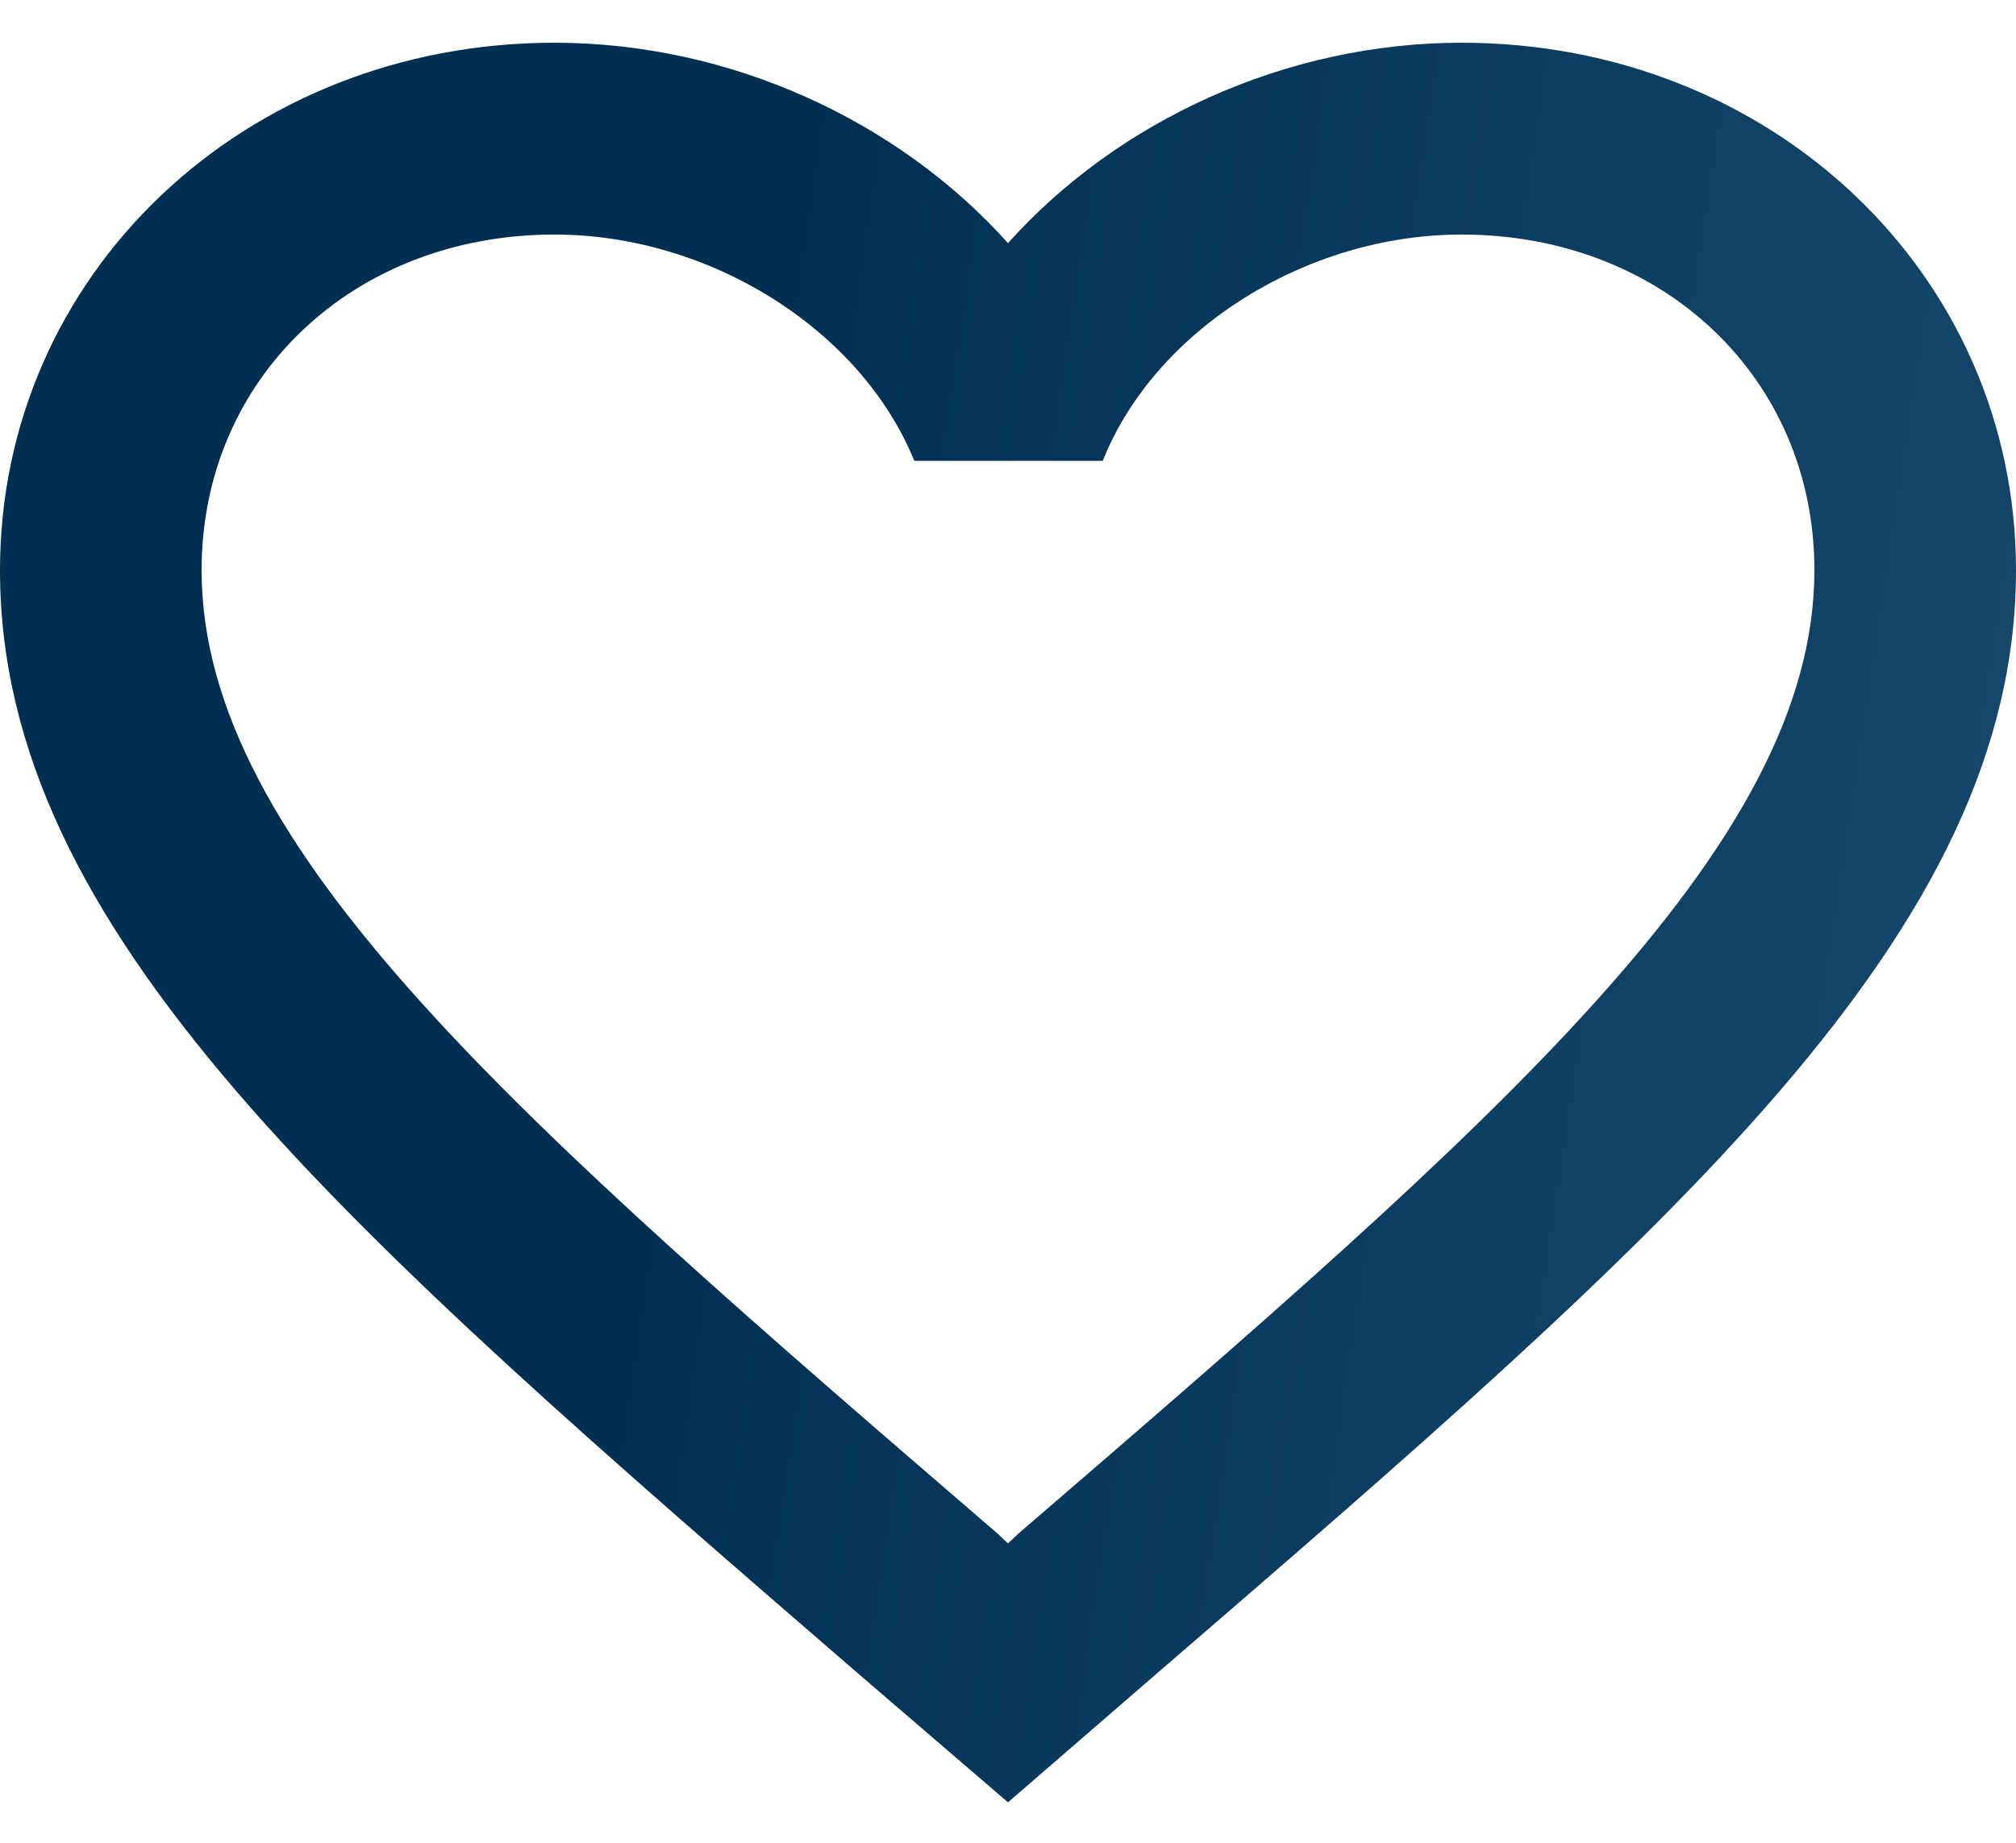<svg width="35" height="32" viewBox="0 0 35 32" fill="none" xmlns="http://www.w3.org/2000/svg">
<path d="M25.375 0.742C22.33 0.742 19.408 2.091 17.5 4.222C15.592 2.091 12.67 0.742 9.625 0.742C4.235 0.742 1.52588e-05 4.772 1.52588e-05 9.901C1.52588e-05 16.195 5.95 21.324 14.963 29.117L17.5 31.298L20.038 29.1C29.05 21.324 35 16.195 35 9.901C35 4.772 30.765 0.742 25.375 0.742ZM17.675 26.636L17.5 26.802L17.325 26.636C8.995 19.459 3.5 14.713 3.5 9.901C3.5 6.57 6.125 4.073 9.625 4.073C12.32 4.073 14.945 5.721 15.873 8.002H19.145C20.055 5.721 22.68 4.073 25.375 4.073C28.875 4.073 31.5 6.57 31.5 9.901C31.5 14.713 26.005 19.459 17.675 26.636Z" fill="url(#paint0_linear_2_57)"/>
<defs>
<linearGradient id="paint0_linear_2_57" x1="14.624" y1="-2.925" x2="64.943" y2="4.707" gradientUnits="userSpaceOnUse">
<stop stop-color="#002F52"/>
<stop offset="1" stop-color="#326589"/>
</linearGradient>
</defs>
</svg>
